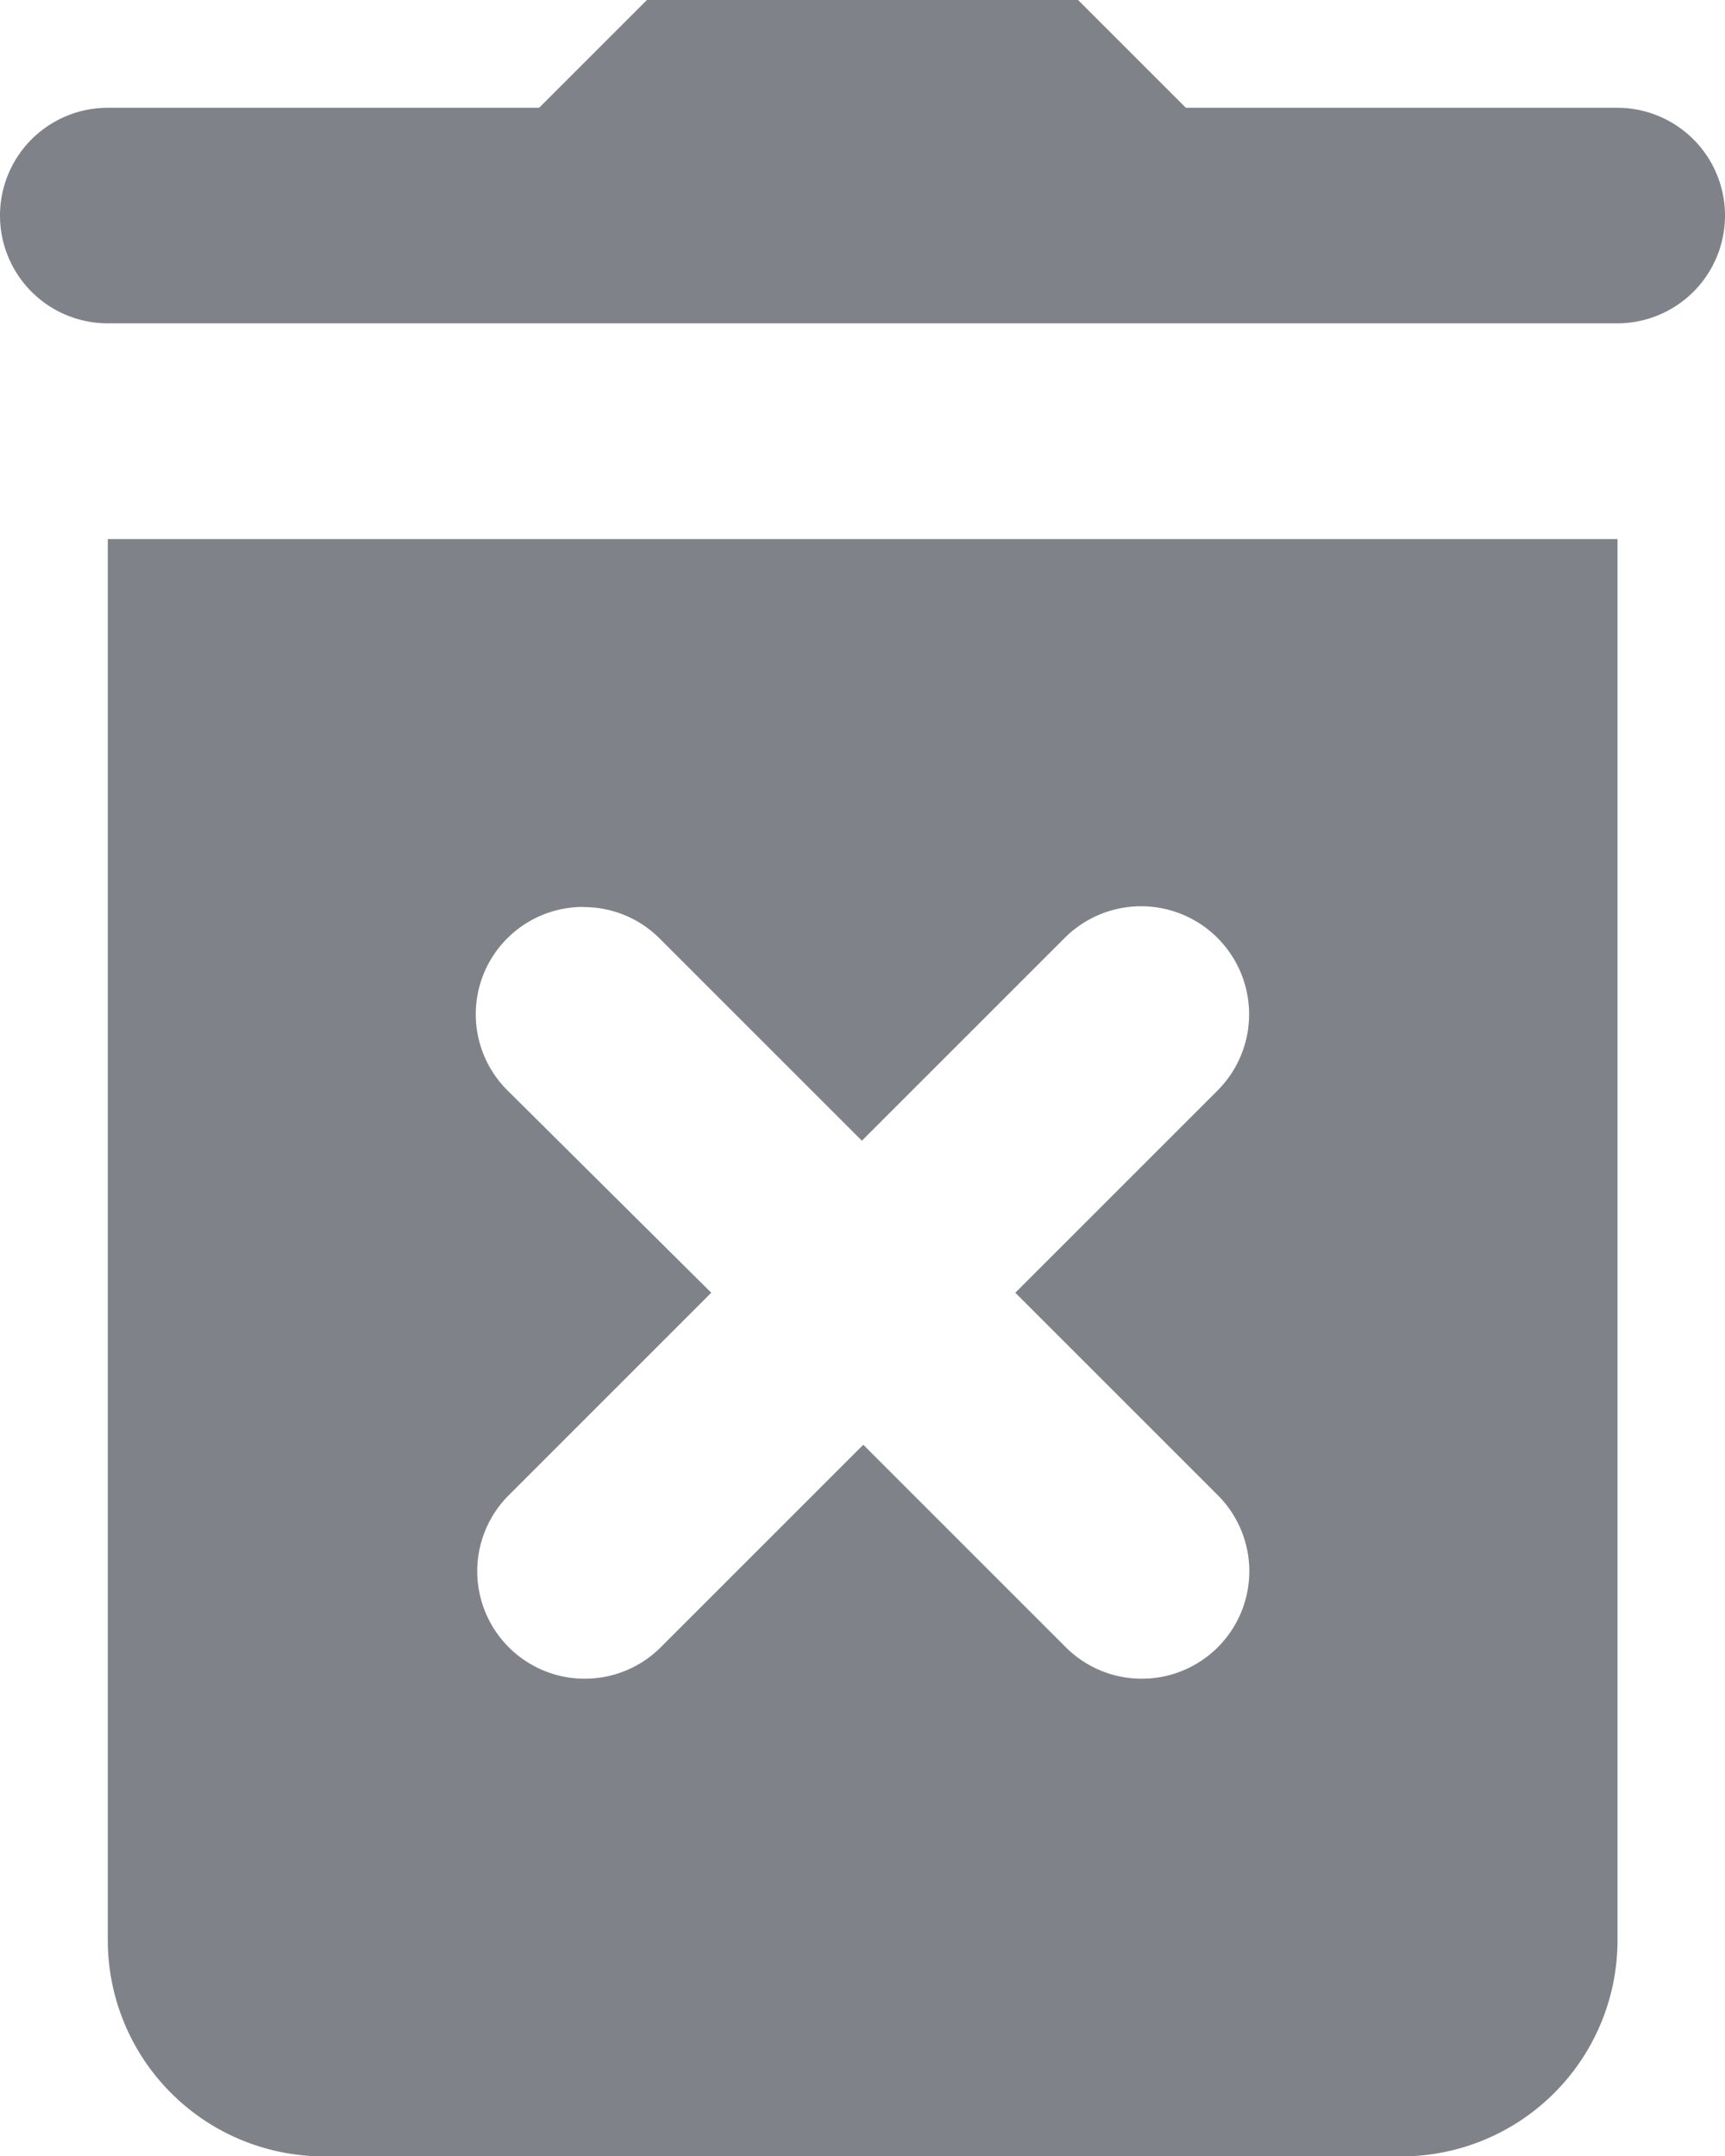 <svg xmlns="http://www.w3.org/2000/svg" width="11.074" height="13.843" viewBox="0 0 11.074 13.843"><path d="M8.153,2l-.692.692H4.692a.692.692,0,1,0,0,1.384h9.69a.692.692,0,0,0,0-1.384H11.613L10.921,2ZM4.692,5.461v9a1.388,1.388,0,0,0,1.384,1.384H13a1.388,1.388,0,0,0,1.384-1.384v-9ZM7.745,7.824a.687.687,0,0,1,.488.2l1.3,1.3,1.3-1.3A.69.69,0,1,1,11.818,9l-1.3,1.3,1.3,1.3a.69.69,0,0,1-.976.976l-1.3-1.3-1.3,1.3a.69.69,0,0,1-.976-.976l1.3-1.3L7.257,9a.689.689,0,0,1,.488-1.177Z" transform="translate(-4 -2)" fill="#7f8389"/></svg>